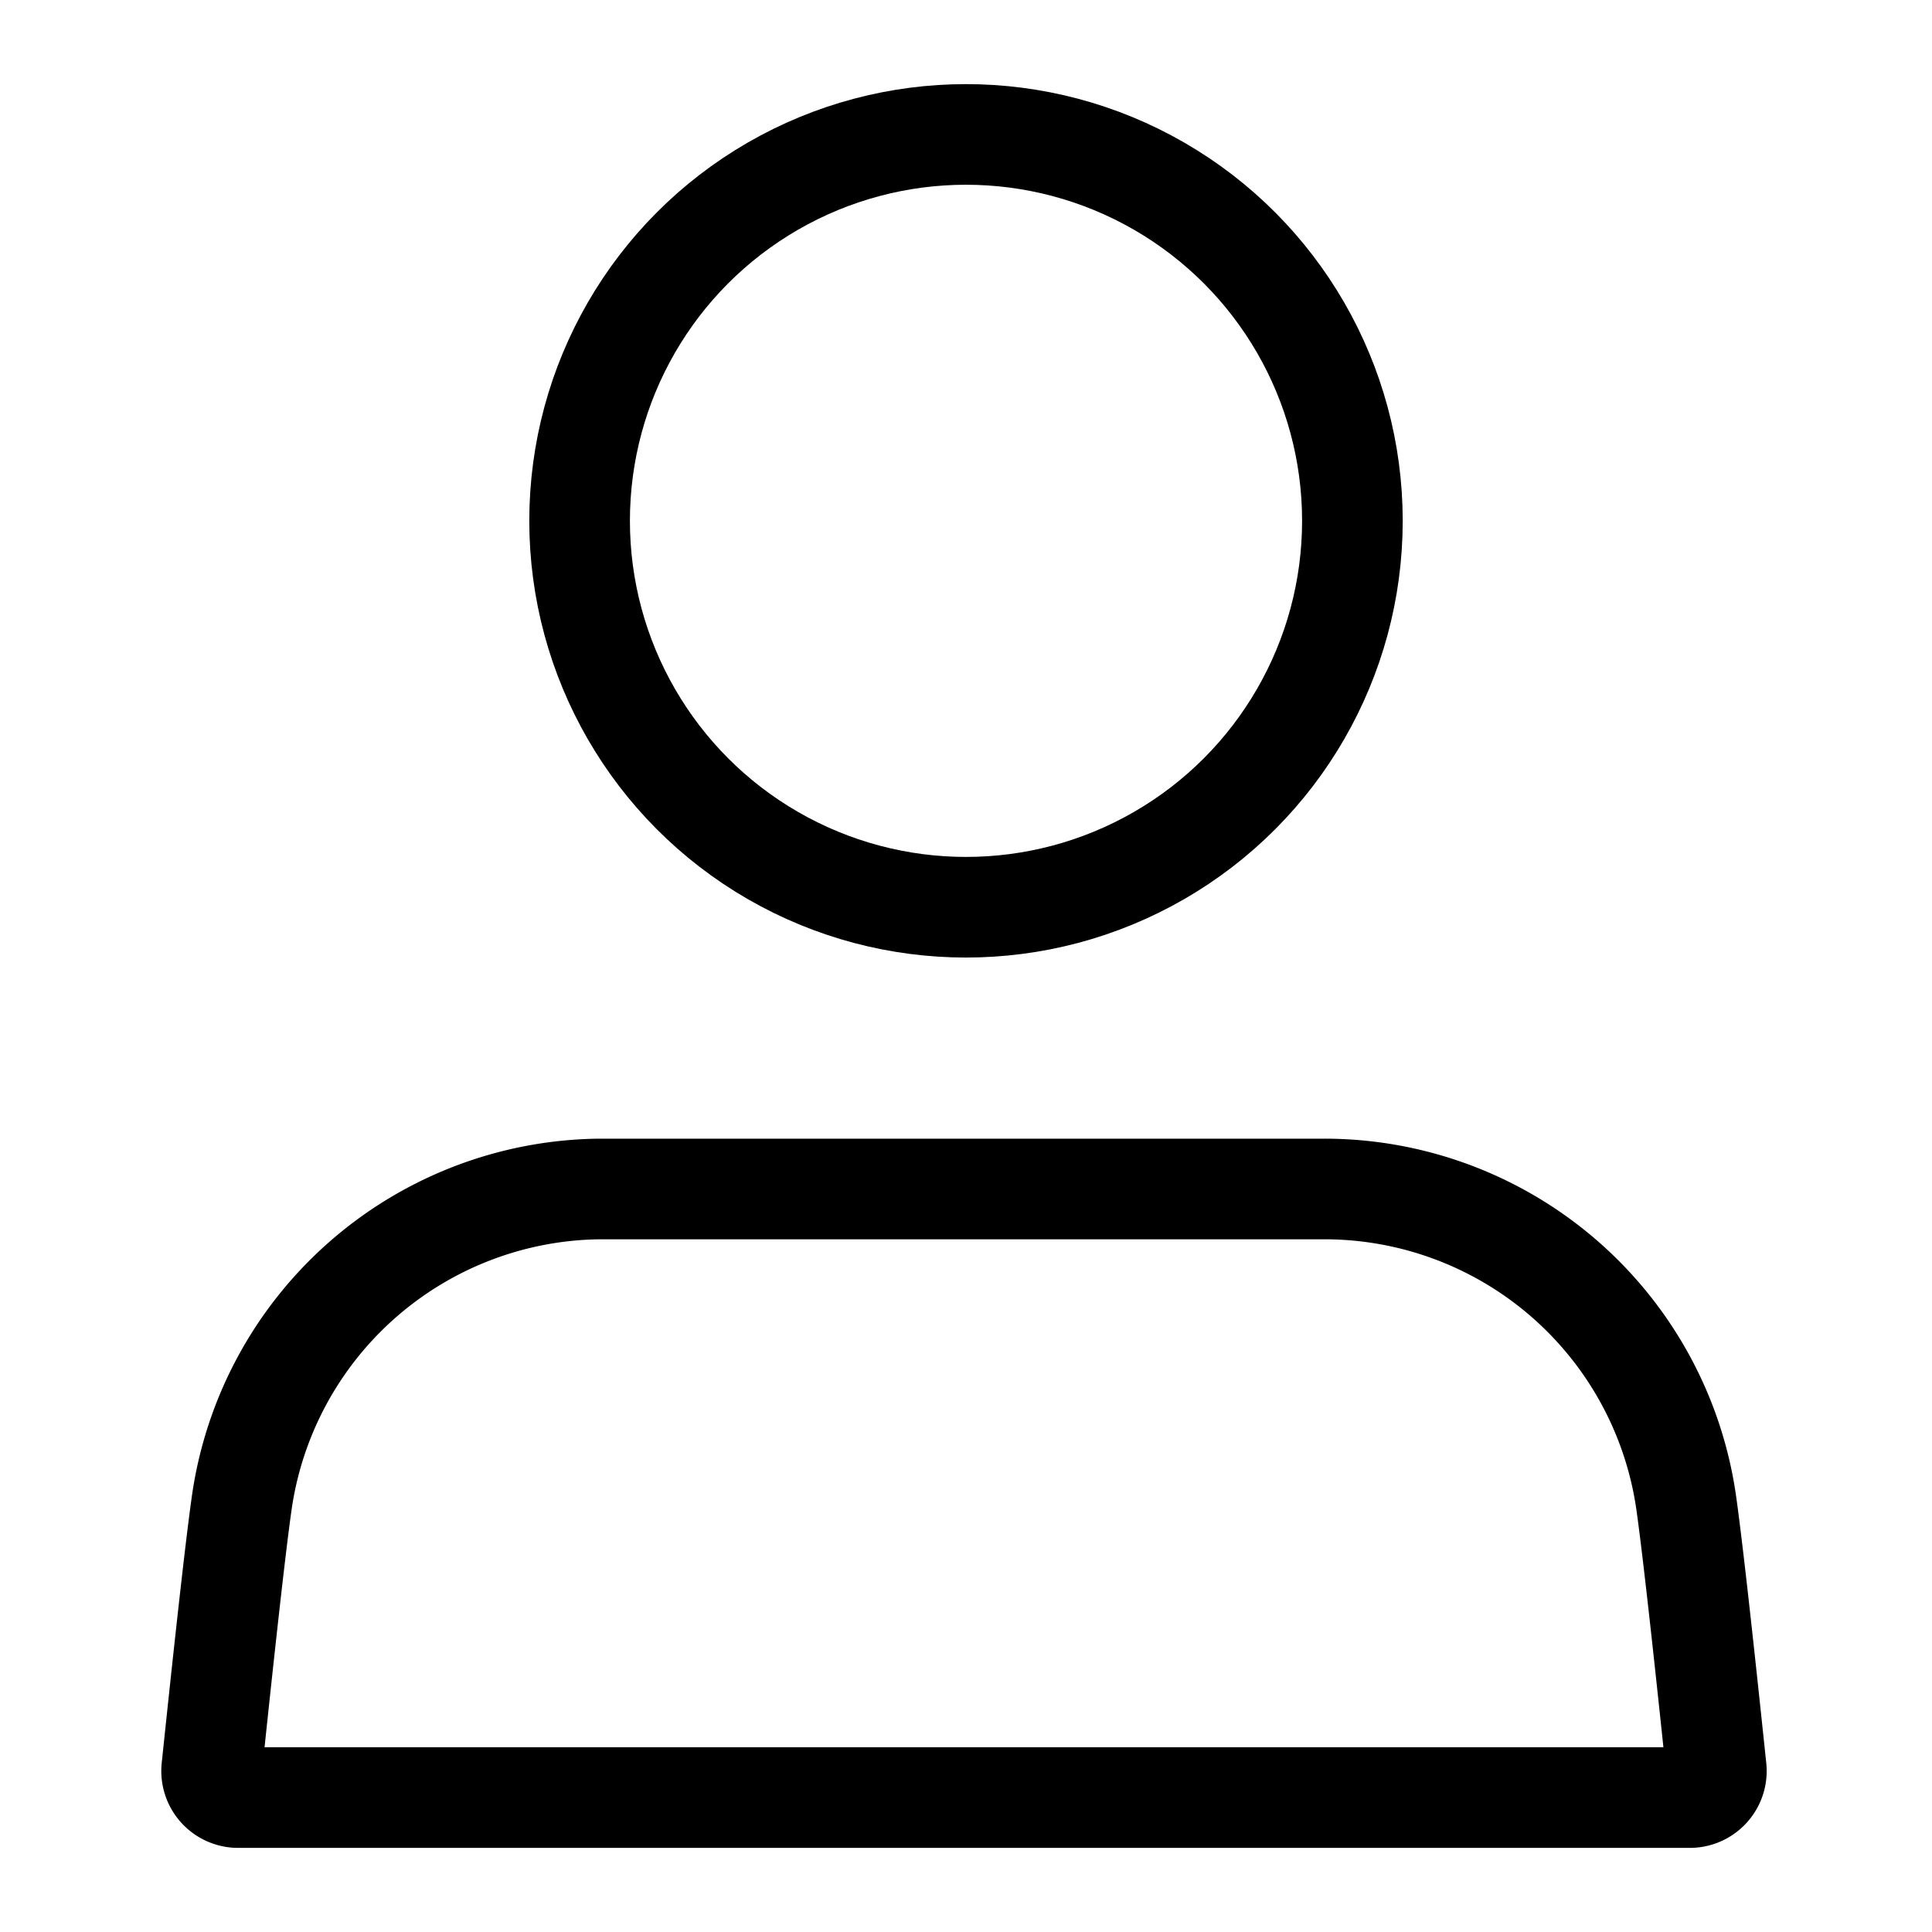 <svg xmlns="http://www.w3.org/2000/svg" width="100%" viewBox="0 0 24 24">
    
        <circle fill="none" stroke="currentColor" stroke-linecap="round" stroke-linejoin="round" stroke-width="1.25" cx="12" cy="6.47" r="4.8"/>
        <path fill="none" stroke="currentColor" stroke-linecap="round" stroke-linejoin="round" stroke-width="1.25" d="M21 22.33a.33.33 0 0 0 .32-.36c-.08-.76-.27-2.57-.37-3.28a4.54 4.54 0 0 0-4.51-3.92h-9A4.54 4.54 0 0 0 3 18.69c-.1.71-.29 2.52-.37 3.28a.33.33 0 0 0 .32.36z"/>

      
  </svg>